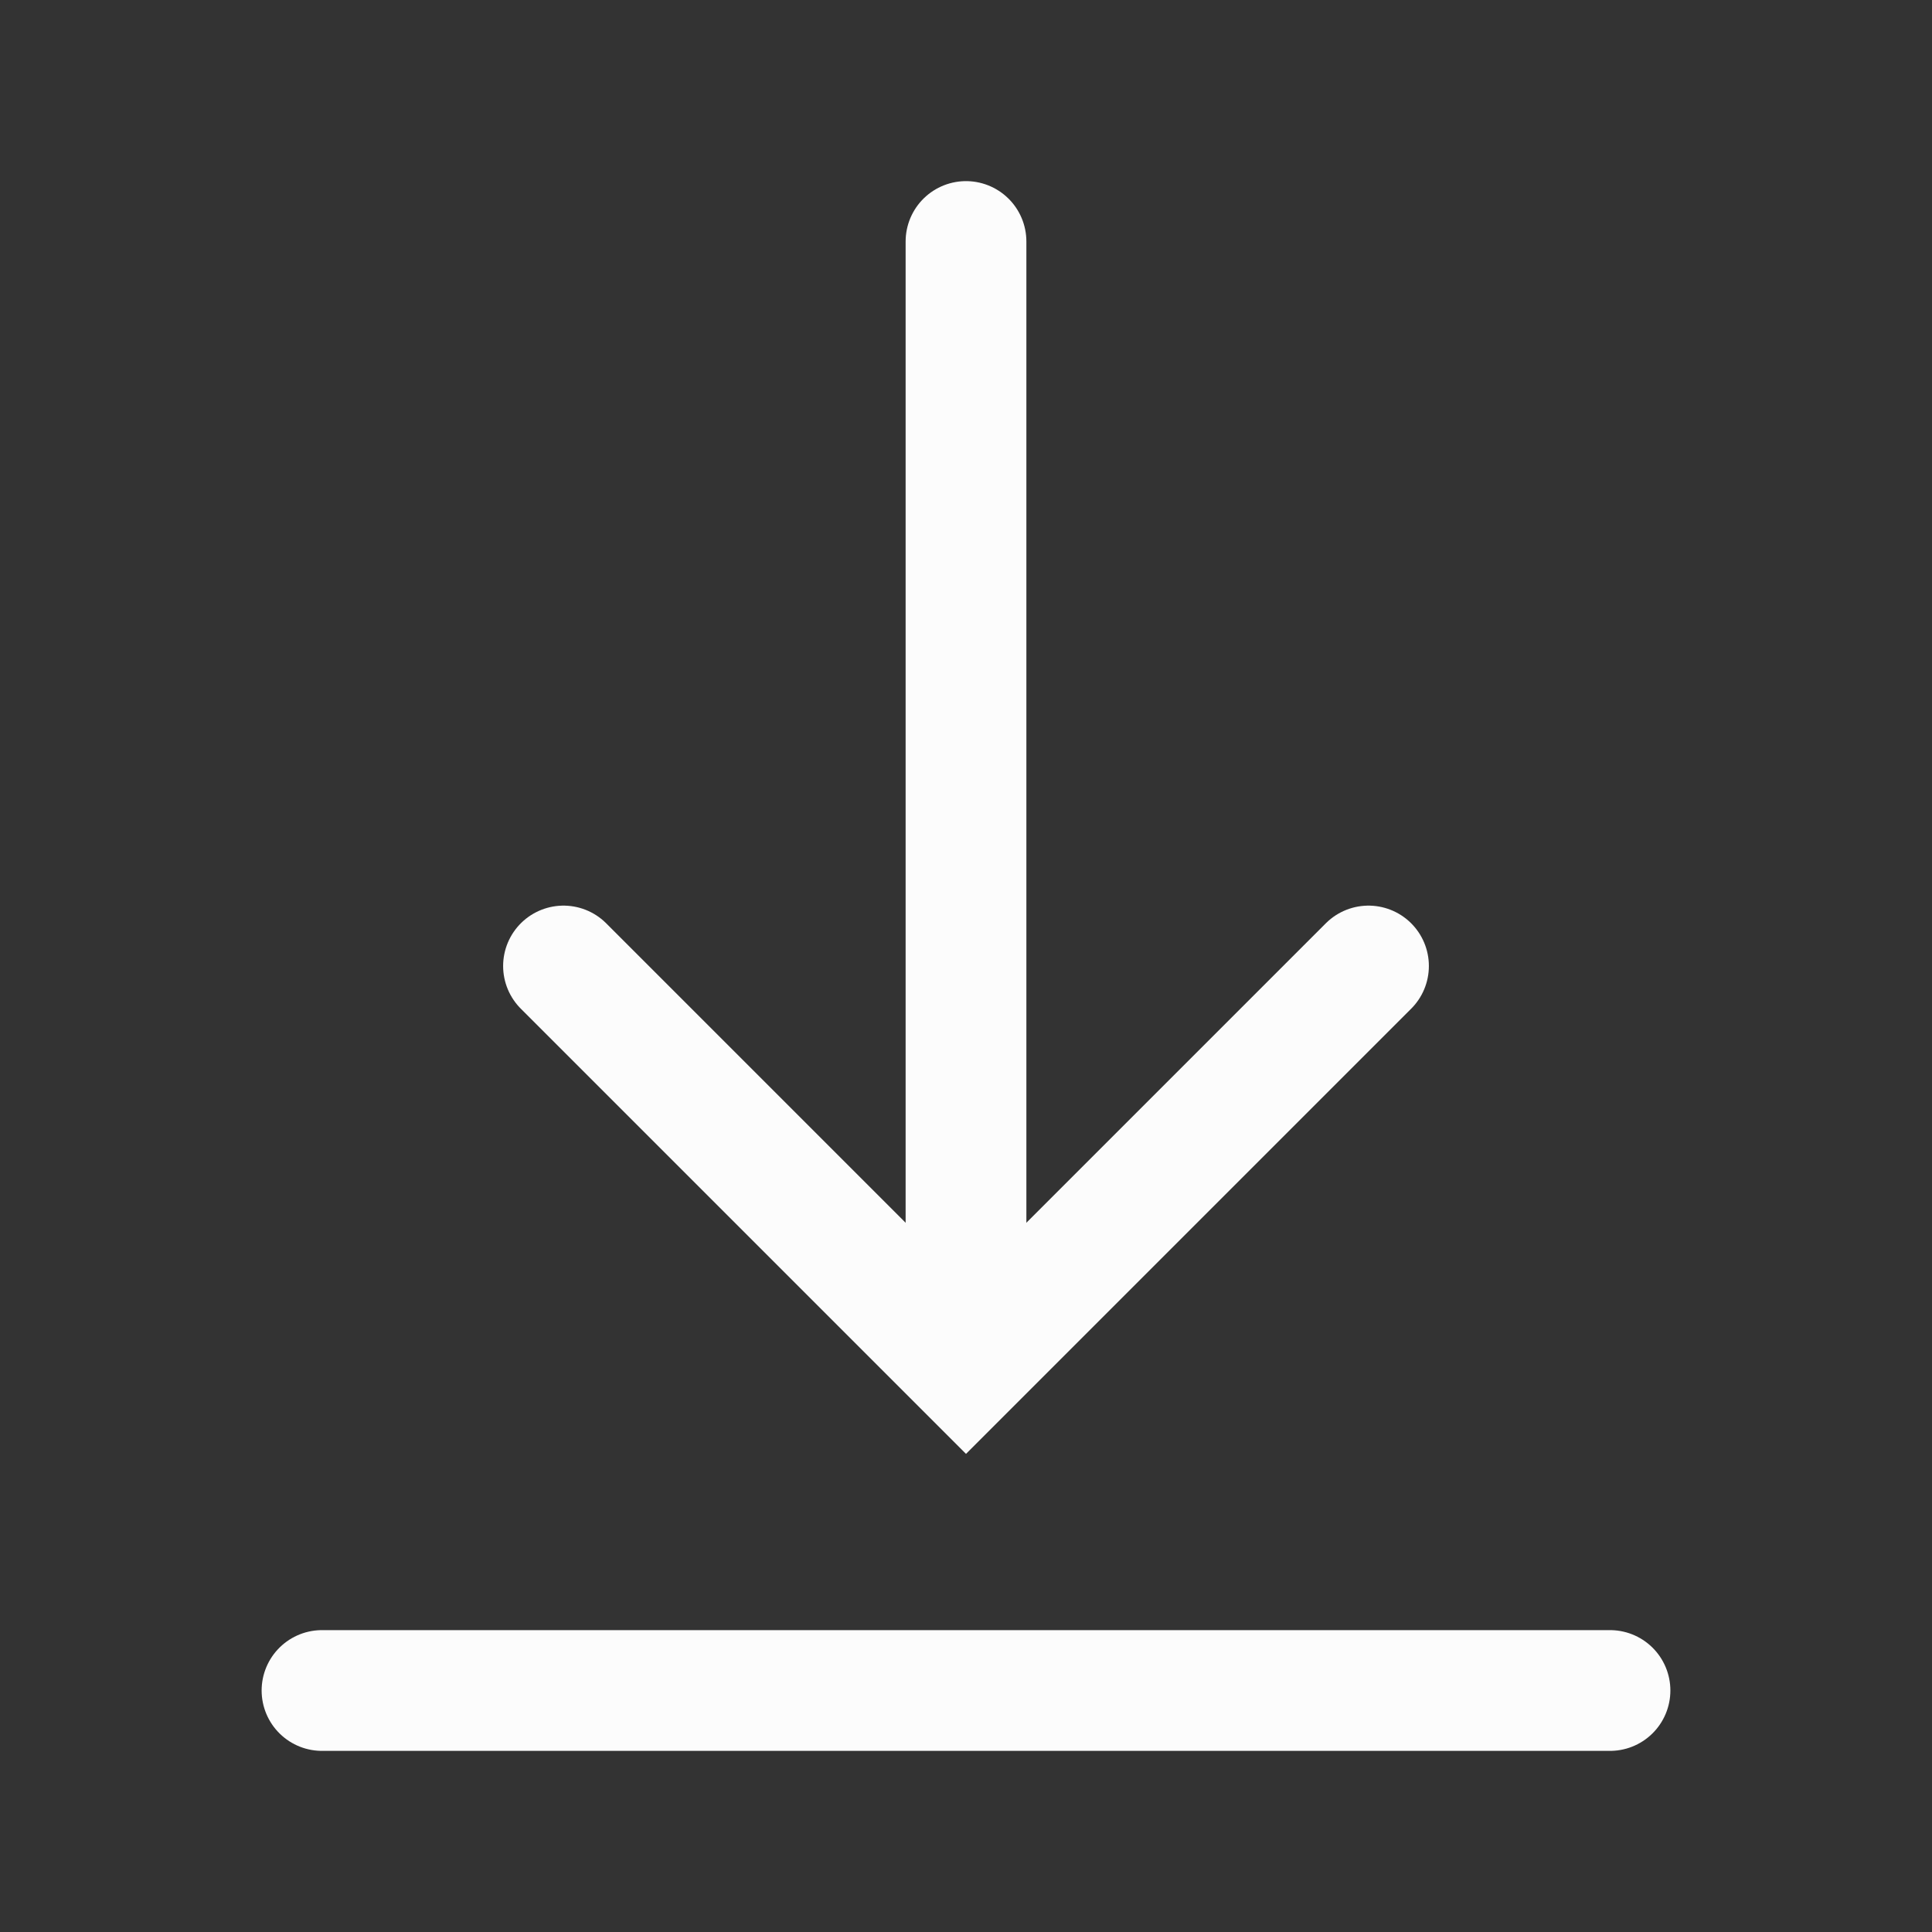 <svg width="24" height="24" viewBox="0 0 24 24" fill="none" xmlns="http://www.w3.org/2000/svg">
<rect x="0" y="0" width="24" height="24" fill="#333333" stroke="none"/>
<path d="M12 3V16" stroke="#FCFCFC" stroke-width="1.5" stroke-linecap="round"/>
<path d="M7 12L12 17L17 12" stroke="#FCFCFC" stroke-width="1.5" stroke-linecap="round"/>
<path d="M20 21H4" stroke="#FCFCFC" stroke-width="1.5" stroke-linecap="round"/>
</svg>

